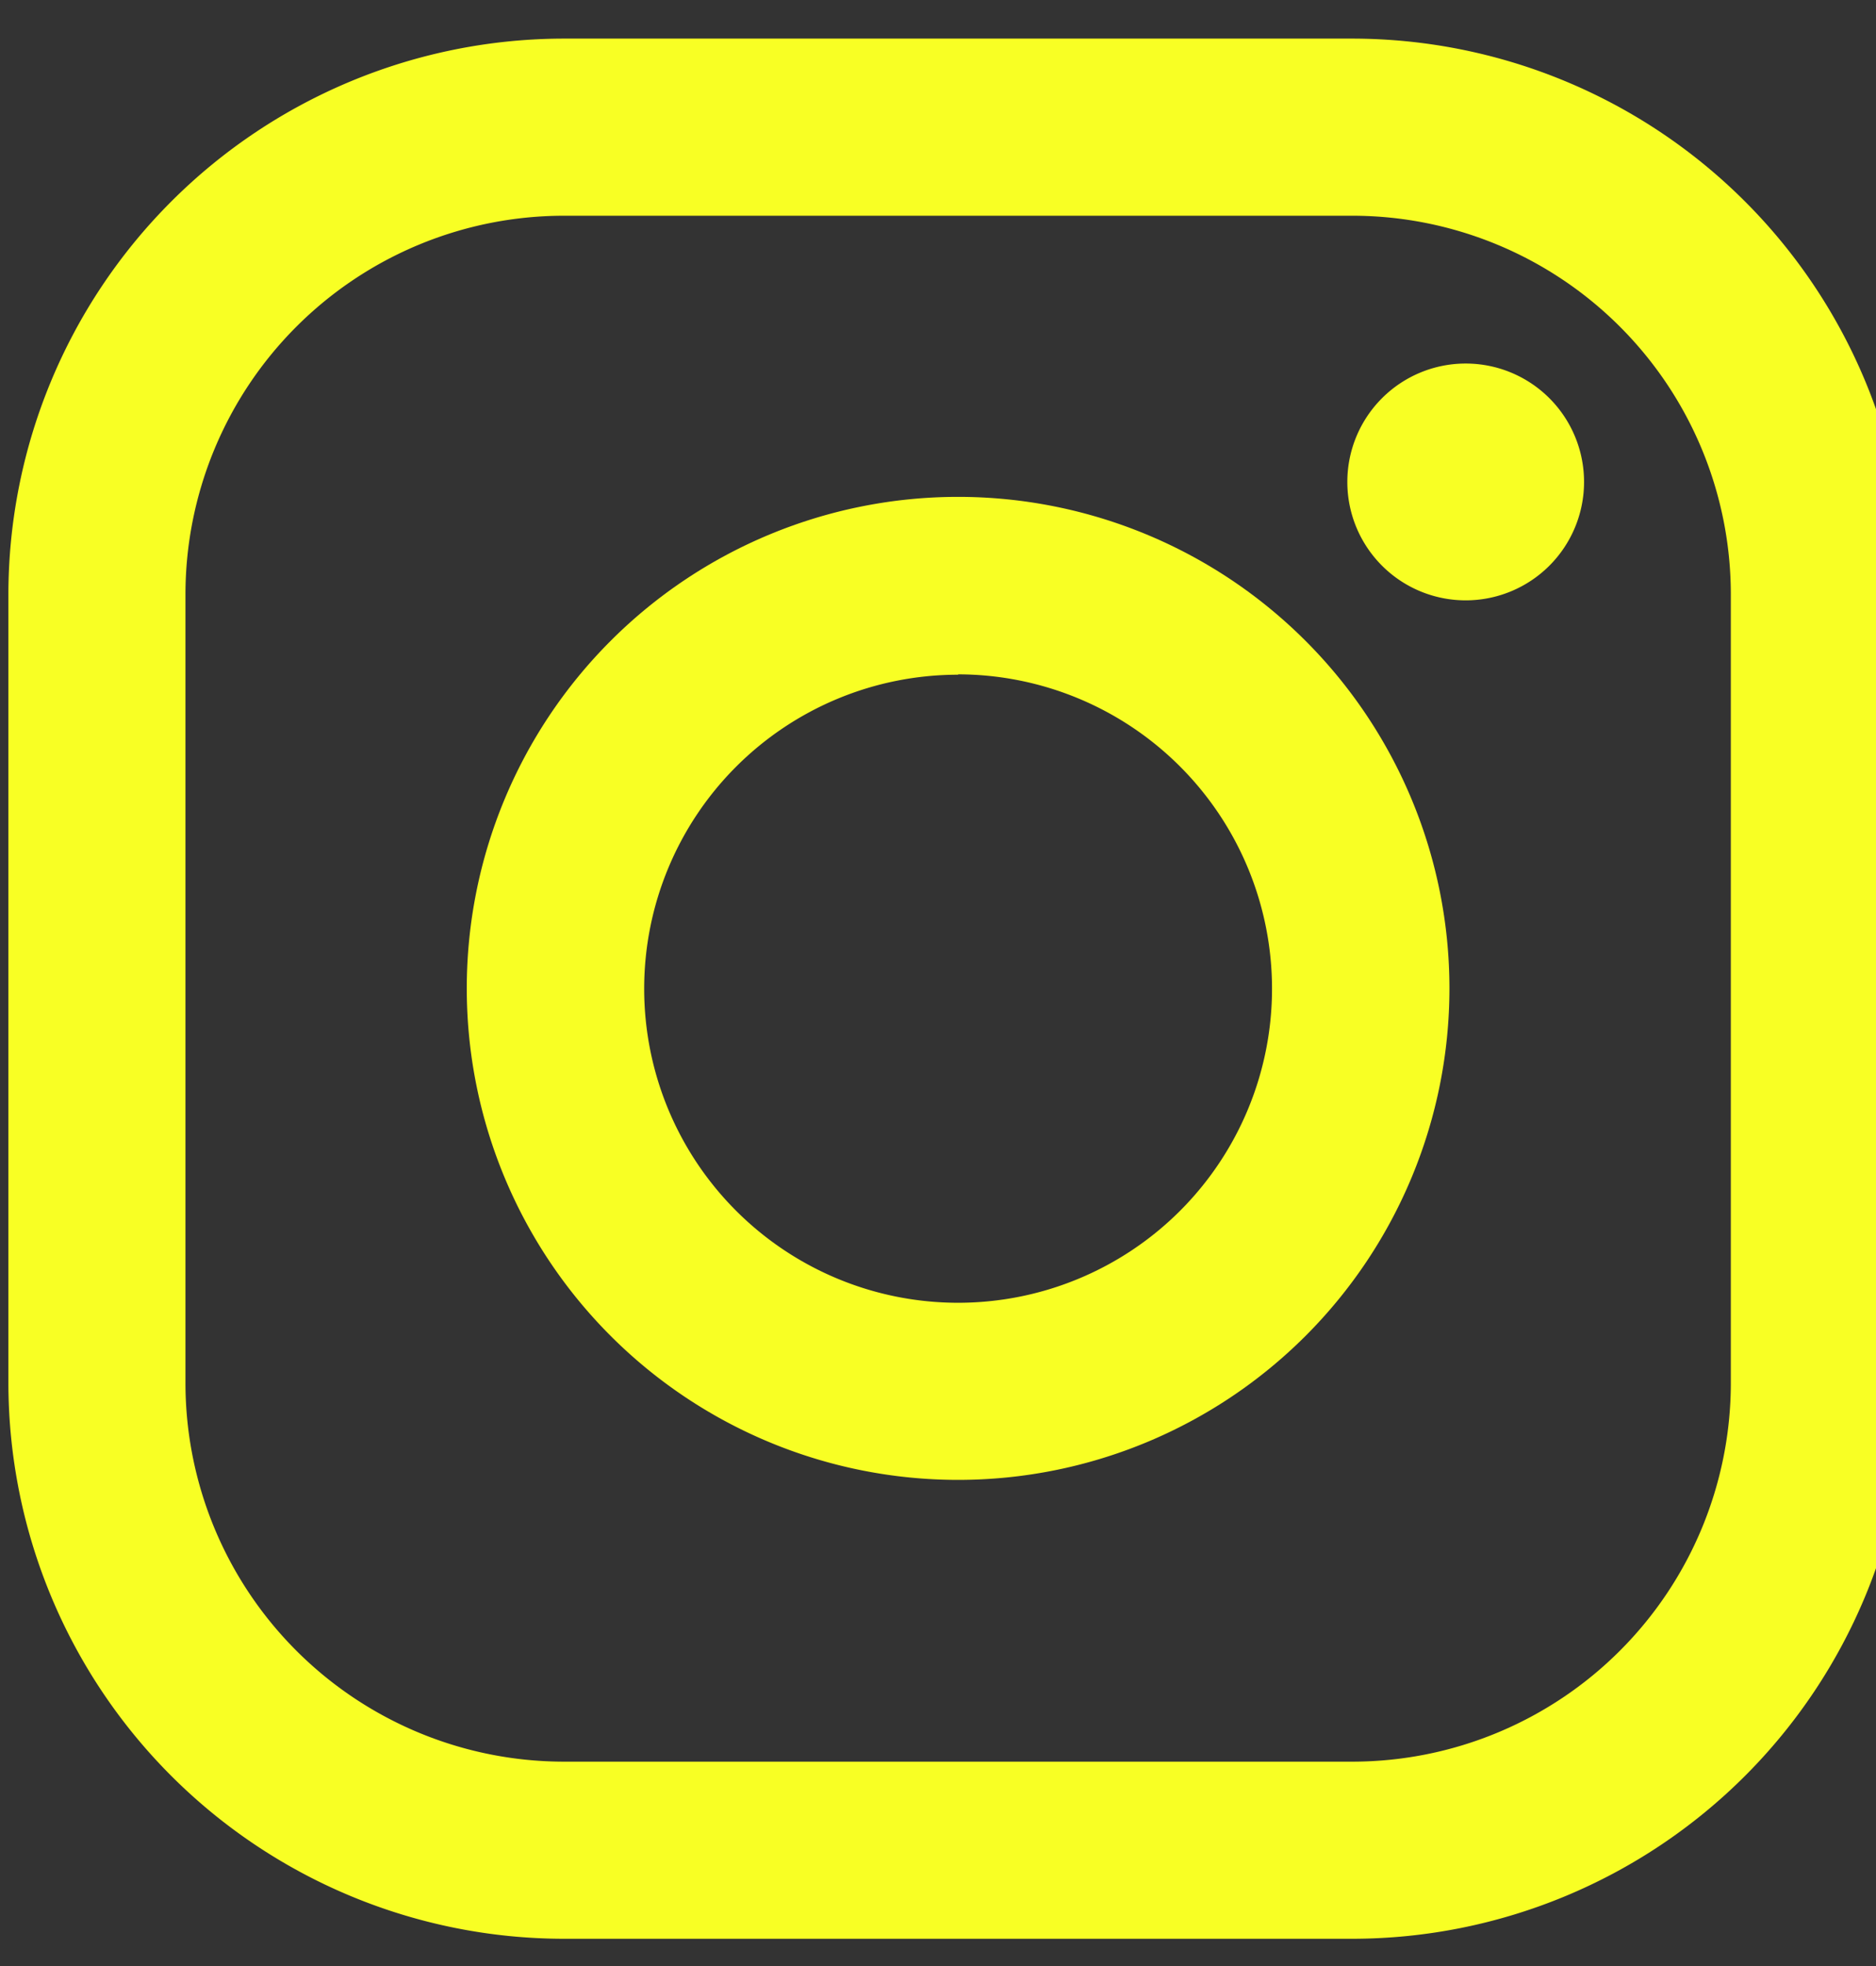 <svg height="22" viewBox="0 0 21 22" width="21" xmlns="http://www.w3.org/2000/svg" xmlns:xlink="http://www.w3.org/1999/xlink"><rect x="0" y="0" width="21" height="22" fill="#333333" stroke="none"/><clipPath id="a"><path d="m-.094-.432h21v22h-21z"/></clipPath><g clip-path="url(#a)" fill="#f8ff24" transform="translate(.094 .432)"><path d="m15.046 21.263h-8.829a6.224 6.224 0 0 1 -6.217-6.217v-8.829a6.224 6.224 0 0 1 6.217-6.217h8.829a6.224 6.224 0 0 1 6.217 6.217v8.829a6.224 6.224 0 0 1 -6.217 6.217m-8.829-19.281a4.239 4.239 0 0 0 -4.235 4.235v8.829a4.239 4.239 0 0 0 4.235 4.235h8.829a4.239 4.239 0 0 0 4.235-4.235v-8.829a4.239 4.239 0 0 0 -4.235-4.235z"/><path d="m54.37 13.873a1.325 1.325 0 1 1 -1.325-1.325 1.325 1.325 0 0 1 1.325 1.325" transform="translate(-36.732 -8.912)"/><path d="m23.217 28.714a5.5 5.5 0 1 1 5.5-5.5 5.5 5.5 0 0 1 -5.5 5.5m0-9.01a3.514 3.514 0 1 0 3.514 3.514 3.518 3.518 0 0 0 -3.514-3.518" transform="translate(-12.586 -12.586)"/></g></svg>